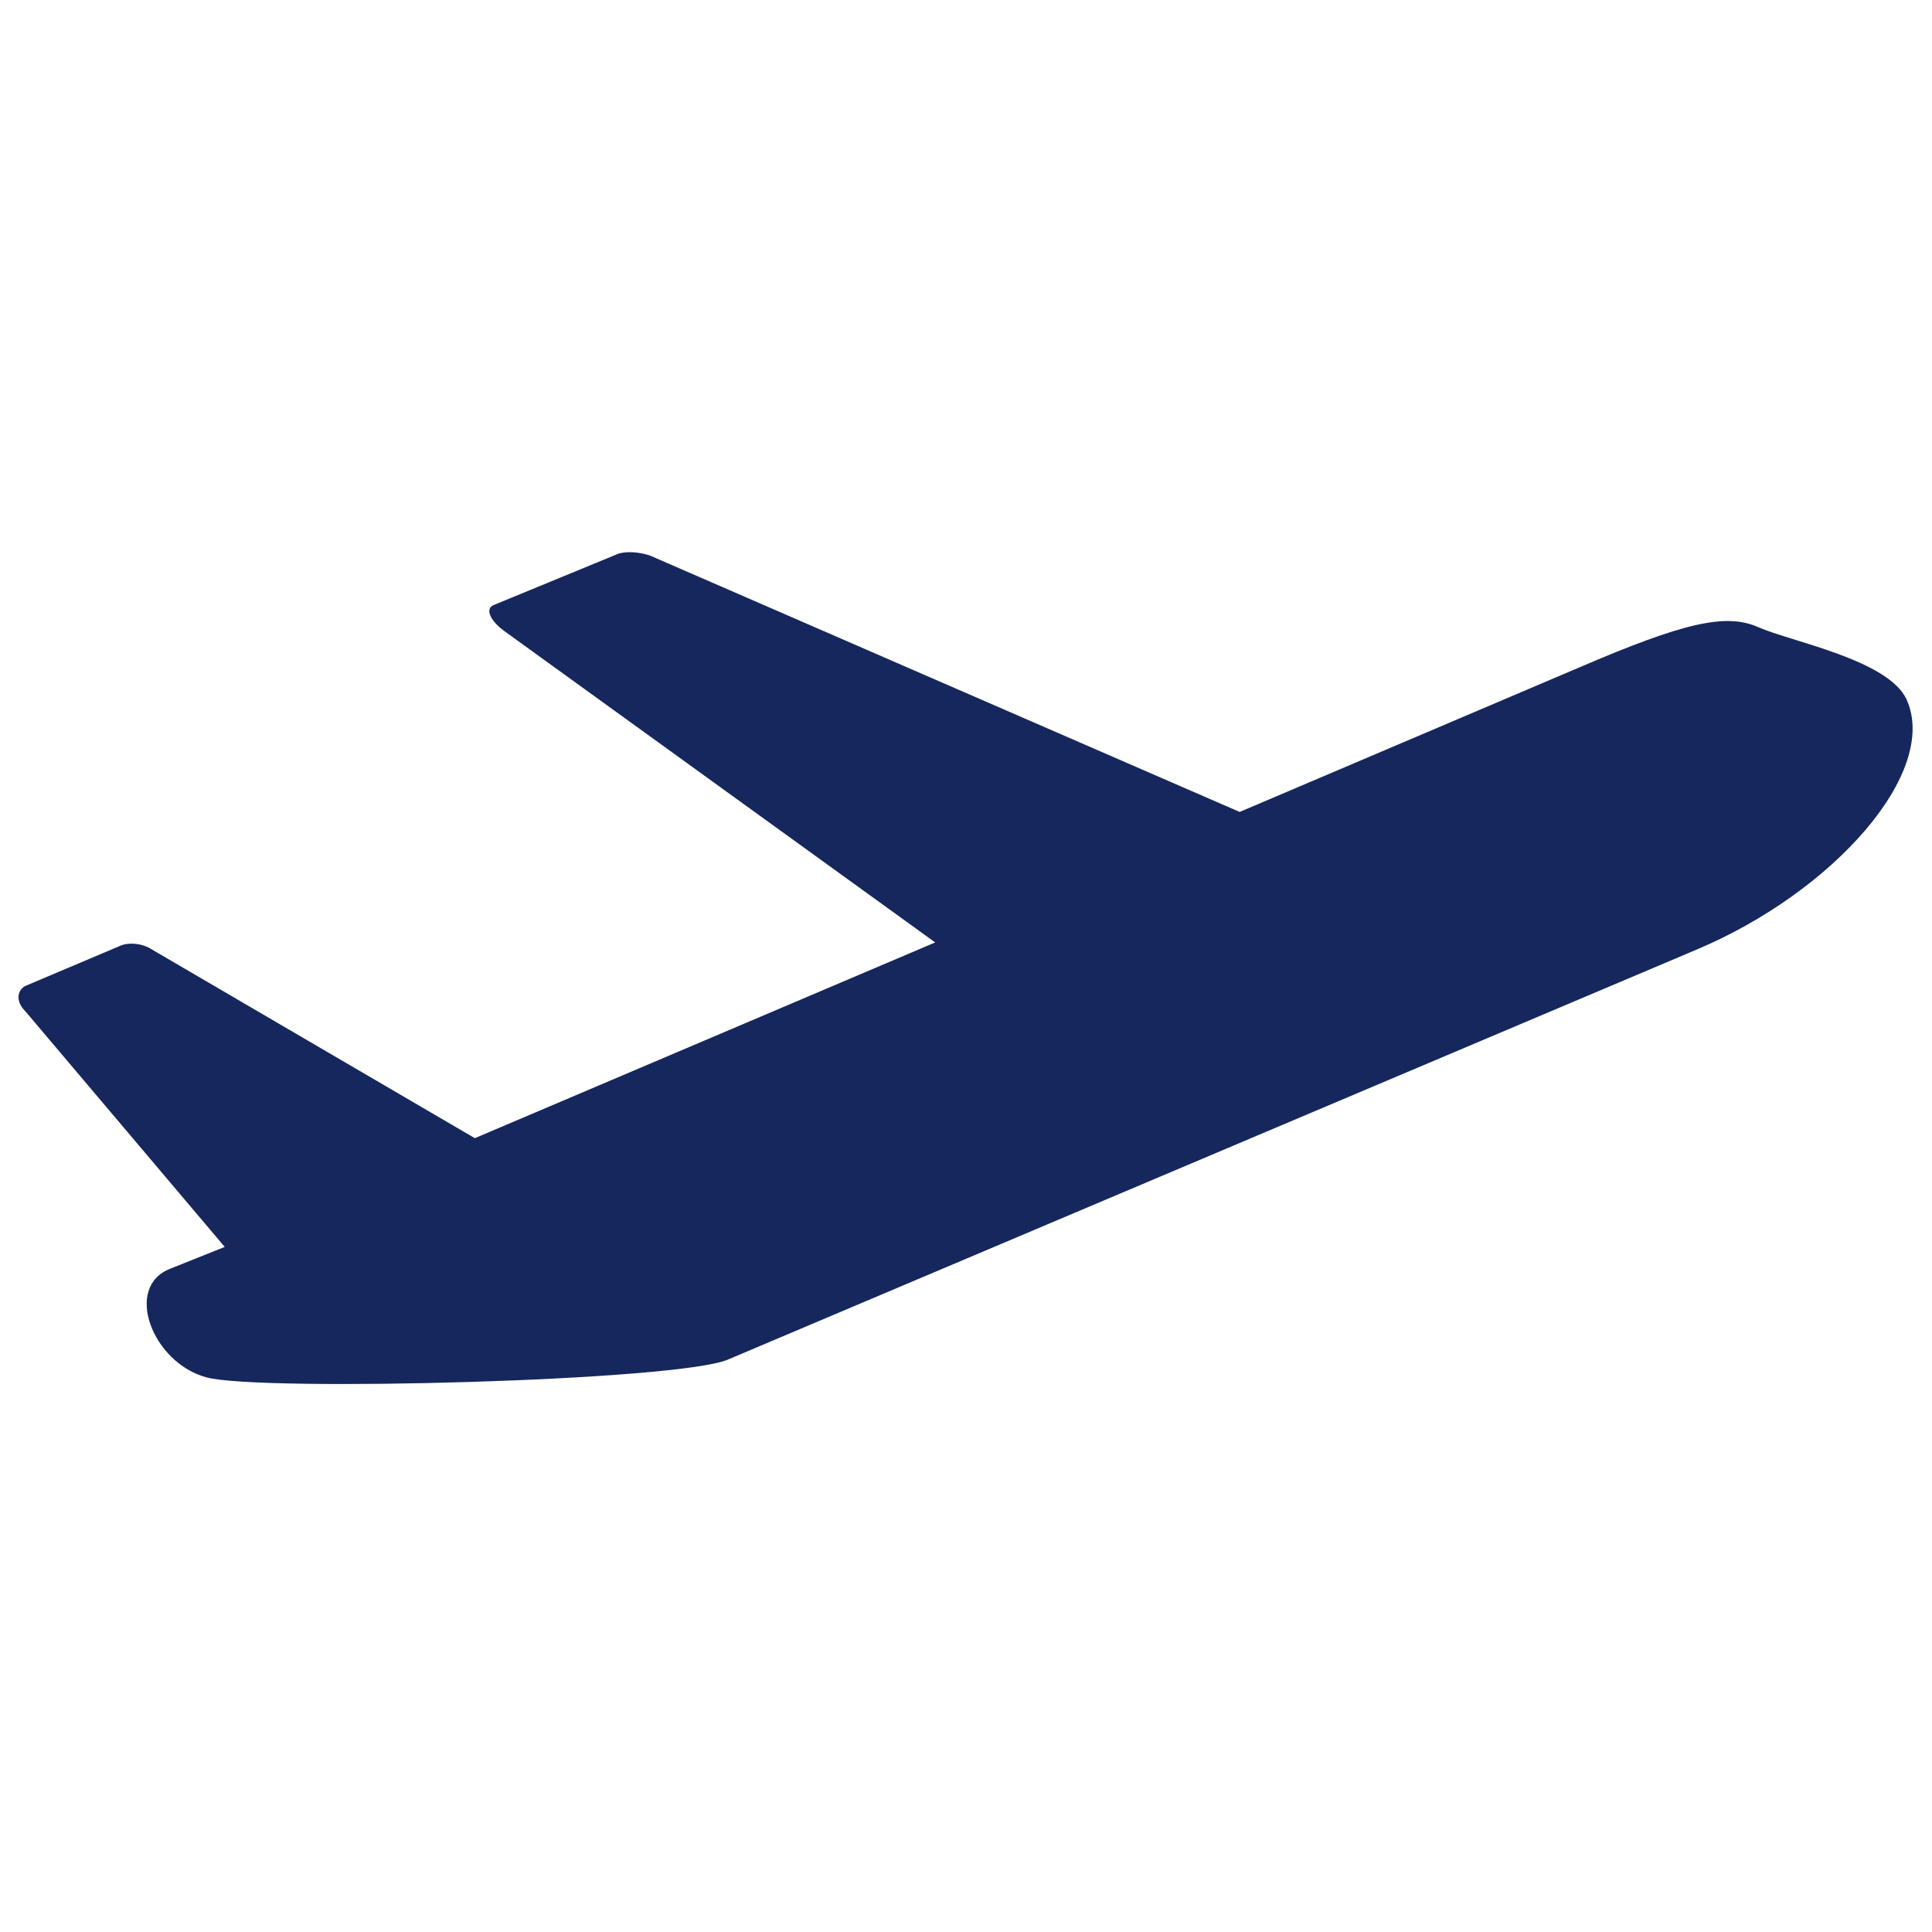 <?xml version="1.0" encoding="utf-8"?>
<!-- Generator: Adobe Illustrator 21.1.0, SVG Export Plug-In . SVG Version: 6.00 Build 0)  -->
<svg version="1.1" xmlns="http://www.w3.org/2000/svg" xmlns:xlink="http://www.w3.org/1999/xlink" x="0px" y="0px"
	 viewBox="0 0 53.3 53.3" style="enable-background:new 0 0 53.3 53.3;" xml:space="preserve">
<style type="text/css">
	.st0{fill:#15275C;}
	.st1{fill:none;}
</style>
<g id="Grid_Template">
</g>
<g id="COPYRIGHT__x40_CASGRAPHIC">
	<g id="BOOTSTRAP__Grid_options">
	</g>
</g>
<g id="圖層_6">
</g>
<g id="圖層_4">
	<g>
		<g>
			<path class="st0" d="M17-146.5c0-0.1,0-0.2,0-0.2v-0.7c0-0.3,0-0.6,0.1-0.9c0,0,1.5-2.2,2.2-4.9c-0.8-1.8-1.5-4.1-1.5-6.4
				c0-0.5,0-1,0.1-1.5c-1-1.2-2.4-1.9-3.9-1.9c-3.2,0-5.7,2.8-5.7,7.3c0,3.5,2.6,7.4,2.6,7.4c0.1,0.3,0.1,0.6,0.1,0.9v0.7
				c0,0.8-0.4,1.6-1.1,2l-4.1,1.9c-1,0.5-1.6,1.5-1.8,2.6l-0.1,1c0,0.5,0.1,1,0.4,1.4c0.3,0.4,0.8,0.6,1.2,0.6h6.8l0.3-3.9l0-0.1
				c0.3-2.1,1.6-3.8,3.3-4.7L17-146.5z"/>
			<path class="st0" d="M49.4-140.3c-0.2-1.2-0.9-2.1-1.8-2.6l-4.1-1.9c-0.7-0.3-1.1-1.1-1.1-2v-0.7c0-0.3,0-0.6,0.1-0.9
				c0,0,2.6-3.8,2.6-7.4c0-4.4-2.6-7.3-5.7-7.3c-1.5,0-2.9,0.7-3.9,1.9c0.1,0.5,0.1,1,0.1,1.5c0,2.3-0.7,4.5-1.5,6.4
				c0.7,2.6,2.2,4.9,2.2,4.9c0.1,0.3,0.1,0.6,0.1,0.9v0.7c0,0.1,0,0.2,0,0.2l1,0.5c1.8,0.9,3,2.7,3.4,4.7l0,0.1l0.3,3.9h6.8
				c0.5,0,0.9-0.2,1.2-0.6c0.3-0.4,0.5-0.9,0.4-1.4L49.4-140.3z"/>
			<path class="st0" d="M36.6-144.1l-5-2.3c-0.8-0.4-1.4-1.4-1.4-2.4v-0.8c0-0.4,0.1-0.8,0.2-1.1c0,0,3.1-4.6,3.1-8.9
				c0-5.4-3.1-8.8-6.9-8.8c-3.8,0-6.9,3.4-6.9,8.8c0,4.3,3.1,8.9,3.1,8.9c0.1,0.4,0.2,0.7,0.2,1.1v0.8c0,1-0.5,1.9-1.4,2.4l-5,2.3
				c-1.2,0.6-2,1.8-2.2,3.2l-0.3,3.7h12.4h12.4l-0.3-3.7C38.6-142.3,37.8-143.5,36.6-144.1z"/>
		</g>
	</g>
	<rect y="-179.5" class="st1" width="53.3" height="53.3"/>
	<g>
		<path class="st0" d="M48.5-72.6c-0.9-0.4-2.1-0.1-4.9,1.1l-9.4,4l-16.1-7c-0.4-0.2-0.9-0.2-1.1-0.1l-3.4,1.4
			c-0.2,0.1-0.1,0.4,0.3,0.7l11.9,8.6l-12.7,5.4l-8.9-5.2c-0.3-0.2-0.7-0.2-0.9-0.1l-2.6,1.1c-0.2,0.1-0.3,0.4,0,0.7l5.5,6.5L4.7-55
			c-1.3,0.5-0.5,2.6,1,3c1.5,0.4,13.1,0.1,14.4-0.5l26.7-11.3c3.8-1.6,6.7-4.9,5.8-6.9C52.1-71.7,49.4-72.2,48.5-72.6z"/>
	</g>
	<rect y="-89.9" class="st1" width="53.3" height="53.3"/>
	<g>
		<path class="st0" d="M48.5,17.3c-0.9-0.4-2.1-0.1-4.9,1.1l-9.4,4l-16.1-7c-0.4-0.2-0.9-0.2-1.1-0.1l-3.4,1.4
			c-0.2,0.1-0.1,0.4,0.3,0.7l11.9,8.6l-12.7,5.4l-8.9-5.2c-0.3-0.2-0.7-0.2-0.9-0.1l-2.6,1.1c-0.2,0.1-0.3,0.4,0,0.7l5.5,6.5
			l-1.5,0.6c-1.3,0.5-0.5,2.6,1,3c1.5,0.4,13.1,0.1,14.4-0.5l26.7-11.3c3.8-1.6,6.7-4.9,5.8-6.9C52.1,18.2,49.4,17.7,48.5,17.3z"/>
	</g>
	<rect class="st1" width="53.3" height="53.3"/>
	<path class="st0" d="M43.9,105.4H33.7v-2.1c0-1.8-1.4-3.2-3.2-3.2h-7.8c-1.8,0-3.2,1.4-3.2,3.2v2.1H9.7c-1.1,0-1.8,0.7-1.8,1.8v24
		c0,1.1,0.7,1.8,1.8,1.8h33.8c1.1,0,1.8-0.7,1.8-1.8v-24C45.3,106.1,44.6,105.4,43.9,105.4z M22.4,103.3c0-0.4,0.4-0.4,0.4-0.4h7.8
		c0.4,0,0.4,0.4,0.4,0.4v2.2h-8.5V103.3z"/>
	<rect x="0" y="89.9" class="st1" width="53.3" height="53.3"/>
	<g>
		<path class="st0" d="M26.5,198.6c-0.6,1.8-1.2,3.6-1.8,5.3l-0.8,2.2h5.3l-0.8-2.2C27.8,202.2,27.2,200.4,26.5,198.6L26.5,198.6z"
			/>
		<path class="st0" d="M44.9,201.8c-1.9-9.2-11.7-15.2-21.8-13.5C13,190.1,6.5,199,8.4,208.2c1.2,5.7,5.4,10.1,10.7,12.3l0.1,4.3
			l3.4-3.2c2.5,0.5,5,0.6,7.7,0.1C40.4,219.9,46.9,211,44.9,201.8z M31.3,212.6l-1.6-4.5h-6.4l-1.6,4.5h-2.6l5.9-15.9h3.1l6,15.9
			H31.3z"/>
	</g>
	<rect y="179.8" class="st1" width="53.3" height="53.3"/>
	<g>
		<g>
			<path class="st0" d="M17,302.6c0-0.1,0-0.2,0-0.2v-0.7c0-0.3,0-0.6,0.1-0.9c0,0,1.5-2.2,2.2-4.9c-0.8-1.8-1.5-4.1-1.5-6.4
				c0-0.5,0-1,0.1-1.5c-1-1.2-2.4-1.9-3.9-1.9c-3.2,0-5.7,2.8-5.7,7.3c0,3.5,2.6,7.4,2.6,7.4c0.1,0.3,0.1,0.6,0.1,0.9v0.7
				c0,0.8-0.4,1.6-1.1,2l-4.1,1.9c-1,0.5-1.6,1.5-1.8,2.6l-0.1,1c0,0.5,0.1,1,0.4,1.4c0.3,0.4,0.8,0.6,1.2,0.6h6.8l0.3-3.9l0-0.1
				c0.3-2.1,1.6-3.8,3.3-4.7L17,302.6z"/>
			<path class="st0" d="M49.4,308.8c-0.2-1.2-0.9-2.1-1.8-2.6l-4.1-1.9c-0.7-0.3-1.1-1.1-1.1-2v-0.7c0-0.3,0-0.6,0.1-0.9
				c0,0,2.6-3.8,2.6-7.4c0-4.4-2.6-7.3-5.7-7.3c-1.5,0-2.9,0.7-3.9,1.9c0.1,0.5,0.1,1,0.1,1.5c0,2.3-0.7,4.5-1.5,6.4
				c0.7,2.6,2.2,4.9,2.2,4.9c0.1,0.3,0.1,0.6,0.1,0.9v0.7c0,0.1,0,0.2,0,0.2l1,0.5c1.8,0.9,3,2.7,3.4,4.7l0,0.1l0.3,3.9h6.8
				c0.5,0,0.9-0.2,1.2-0.6c0.3-0.4,0.5-0.9,0.4-1.4L49.4,308.8z"/>
			<path class="st0" d="M36.6,305l-5-2.3c-0.8-0.4-1.4-1.4-1.4-2.4v-0.8c0-0.4,0.1-0.8,0.2-1.1c0,0,3.1-4.6,3.1-8.9
				c0-5.4-3.1-8.8-6.9-8.8c-3.8,0-6.9,3.4-6.9,8.8c0,4.3,3.1,8.9,3.1,8.9c0.1,0.4,0.2,0.7,0.2,1.1v0.8c0,1-0.5,1.9-1.4,2.4l-5,2.3
				c-1.2,0.6-2,1.8-2.2,3.2l-0.3,3.7h12.4h12.4l-0.3-3.7C38.6,306.8,37.8,305.6,36.6,305z"/>
		</g>
	</g>
	<rect x="0" y="269.6" class="st1" width="53.3" height="53.3"/>
	<g>
		<path class="st0" d="M44.1,384.5c-0.4-4.2-2.3-8-5.1-10.8c-2.8-2.8-6.6-4.7-10.8-5.1v-4.1H25v4.1c-4.2,0.4-8,2.3-10.8,5.1
			c-2.8,2.8-4.7,6.6-5.1,10.8H5v3.3h4.1c0.4,4.2,2.3,8,5.1,10.8c2.8,2.8,6.6,4.7,10.8,5.1v4.1h3.3v-4.1c4.2-0.4,8-2.3,10.8-5.1
			c2.8-2.8,4.7-6.6,5.1-10.8h4.1v-3.3L44.1,384.5L44.1,384.5z M40.7,387.8c-0.4,3.3-1.9,6.2-4.1,8.4c-2.2,2.2-5.1,3.7-8.4,4.1v-5.8
			H25v5.8c-3.3-0.4-6.2-1.8-8.4-4.1c-2.2-2.2-3.7-5.1-4.1-8.4h5.8v-3.3h-5.8c0.4-3.3,1.8-6.2,4.1-8.4c2.2-2.2,5.1-3.7,8.4-4.1v5.8
			h3.3v-5.8c3.3,0.4,6.2,1.9,8.4,4.1c2.2,2.2,3.7,5.1,4.1,8.4h-5.8v3.3H40.7z"/>
		<path class="st0" d="M26.6,381.4c-2.6,0-4.8,2.1-4.8,4.8c0,2.6,2.1,4.8,4.8,4.8c2.6,0,4.8-2.1,4.8-4.8
			C31.4,383.5,29.2,381.4,26.6,381.4z"/>
	</g>
	<rect x="0" y="359.5" class="st1" width="53.3" height="53.3"/>
</g>
<g id="圖層_5">
</g>
</svg>
